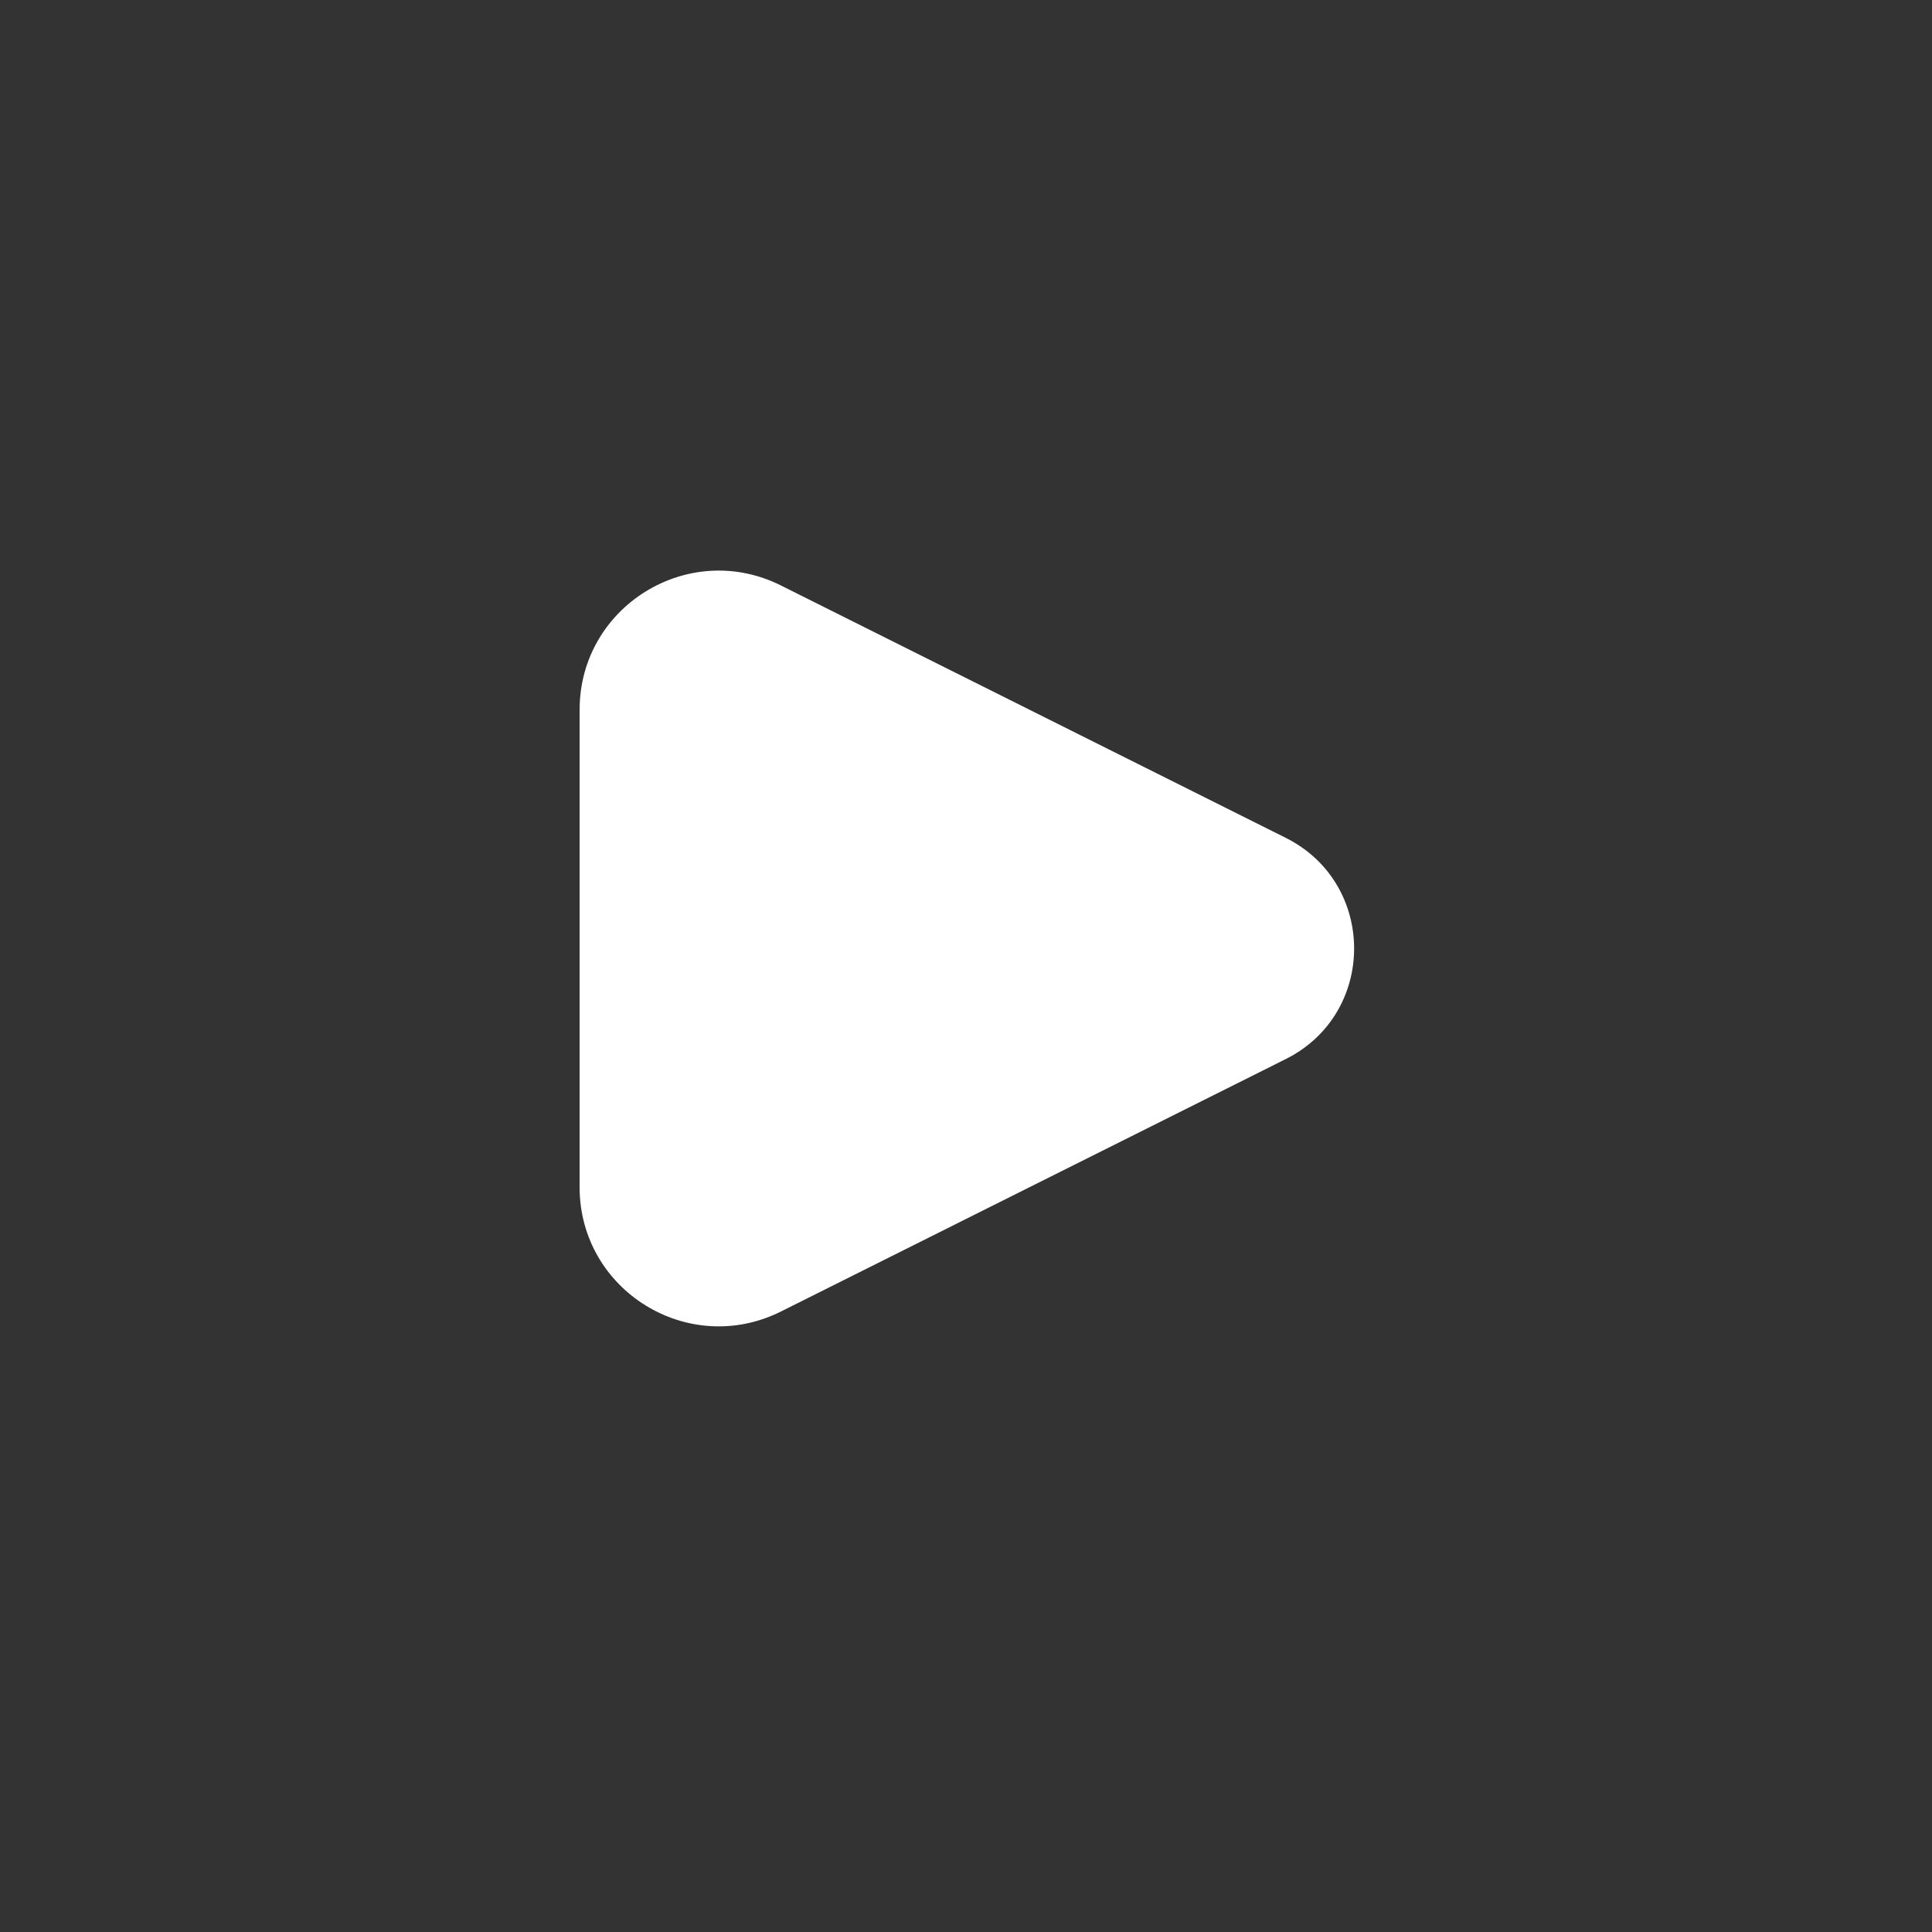 <svg width="25" height="25" viewBox="0 0 25 25" fill="none"
    xmlns="http://www.w3.org/2000/svg">
    <rect x="0" y="0" width="25" height="25" fill="#333333" stroke="none"/>
    <path d="M16.638 10.842L10.105 7.576C8.908 6.977 7.5 7.848 7.5 9.186V15.361C7.5 16.699 8.908 17.569 10.105 16.971L16.638 13.704C17.817 13.115 17.817 11.432 16.638 10.842Z" fill="white"/>
</svg>
